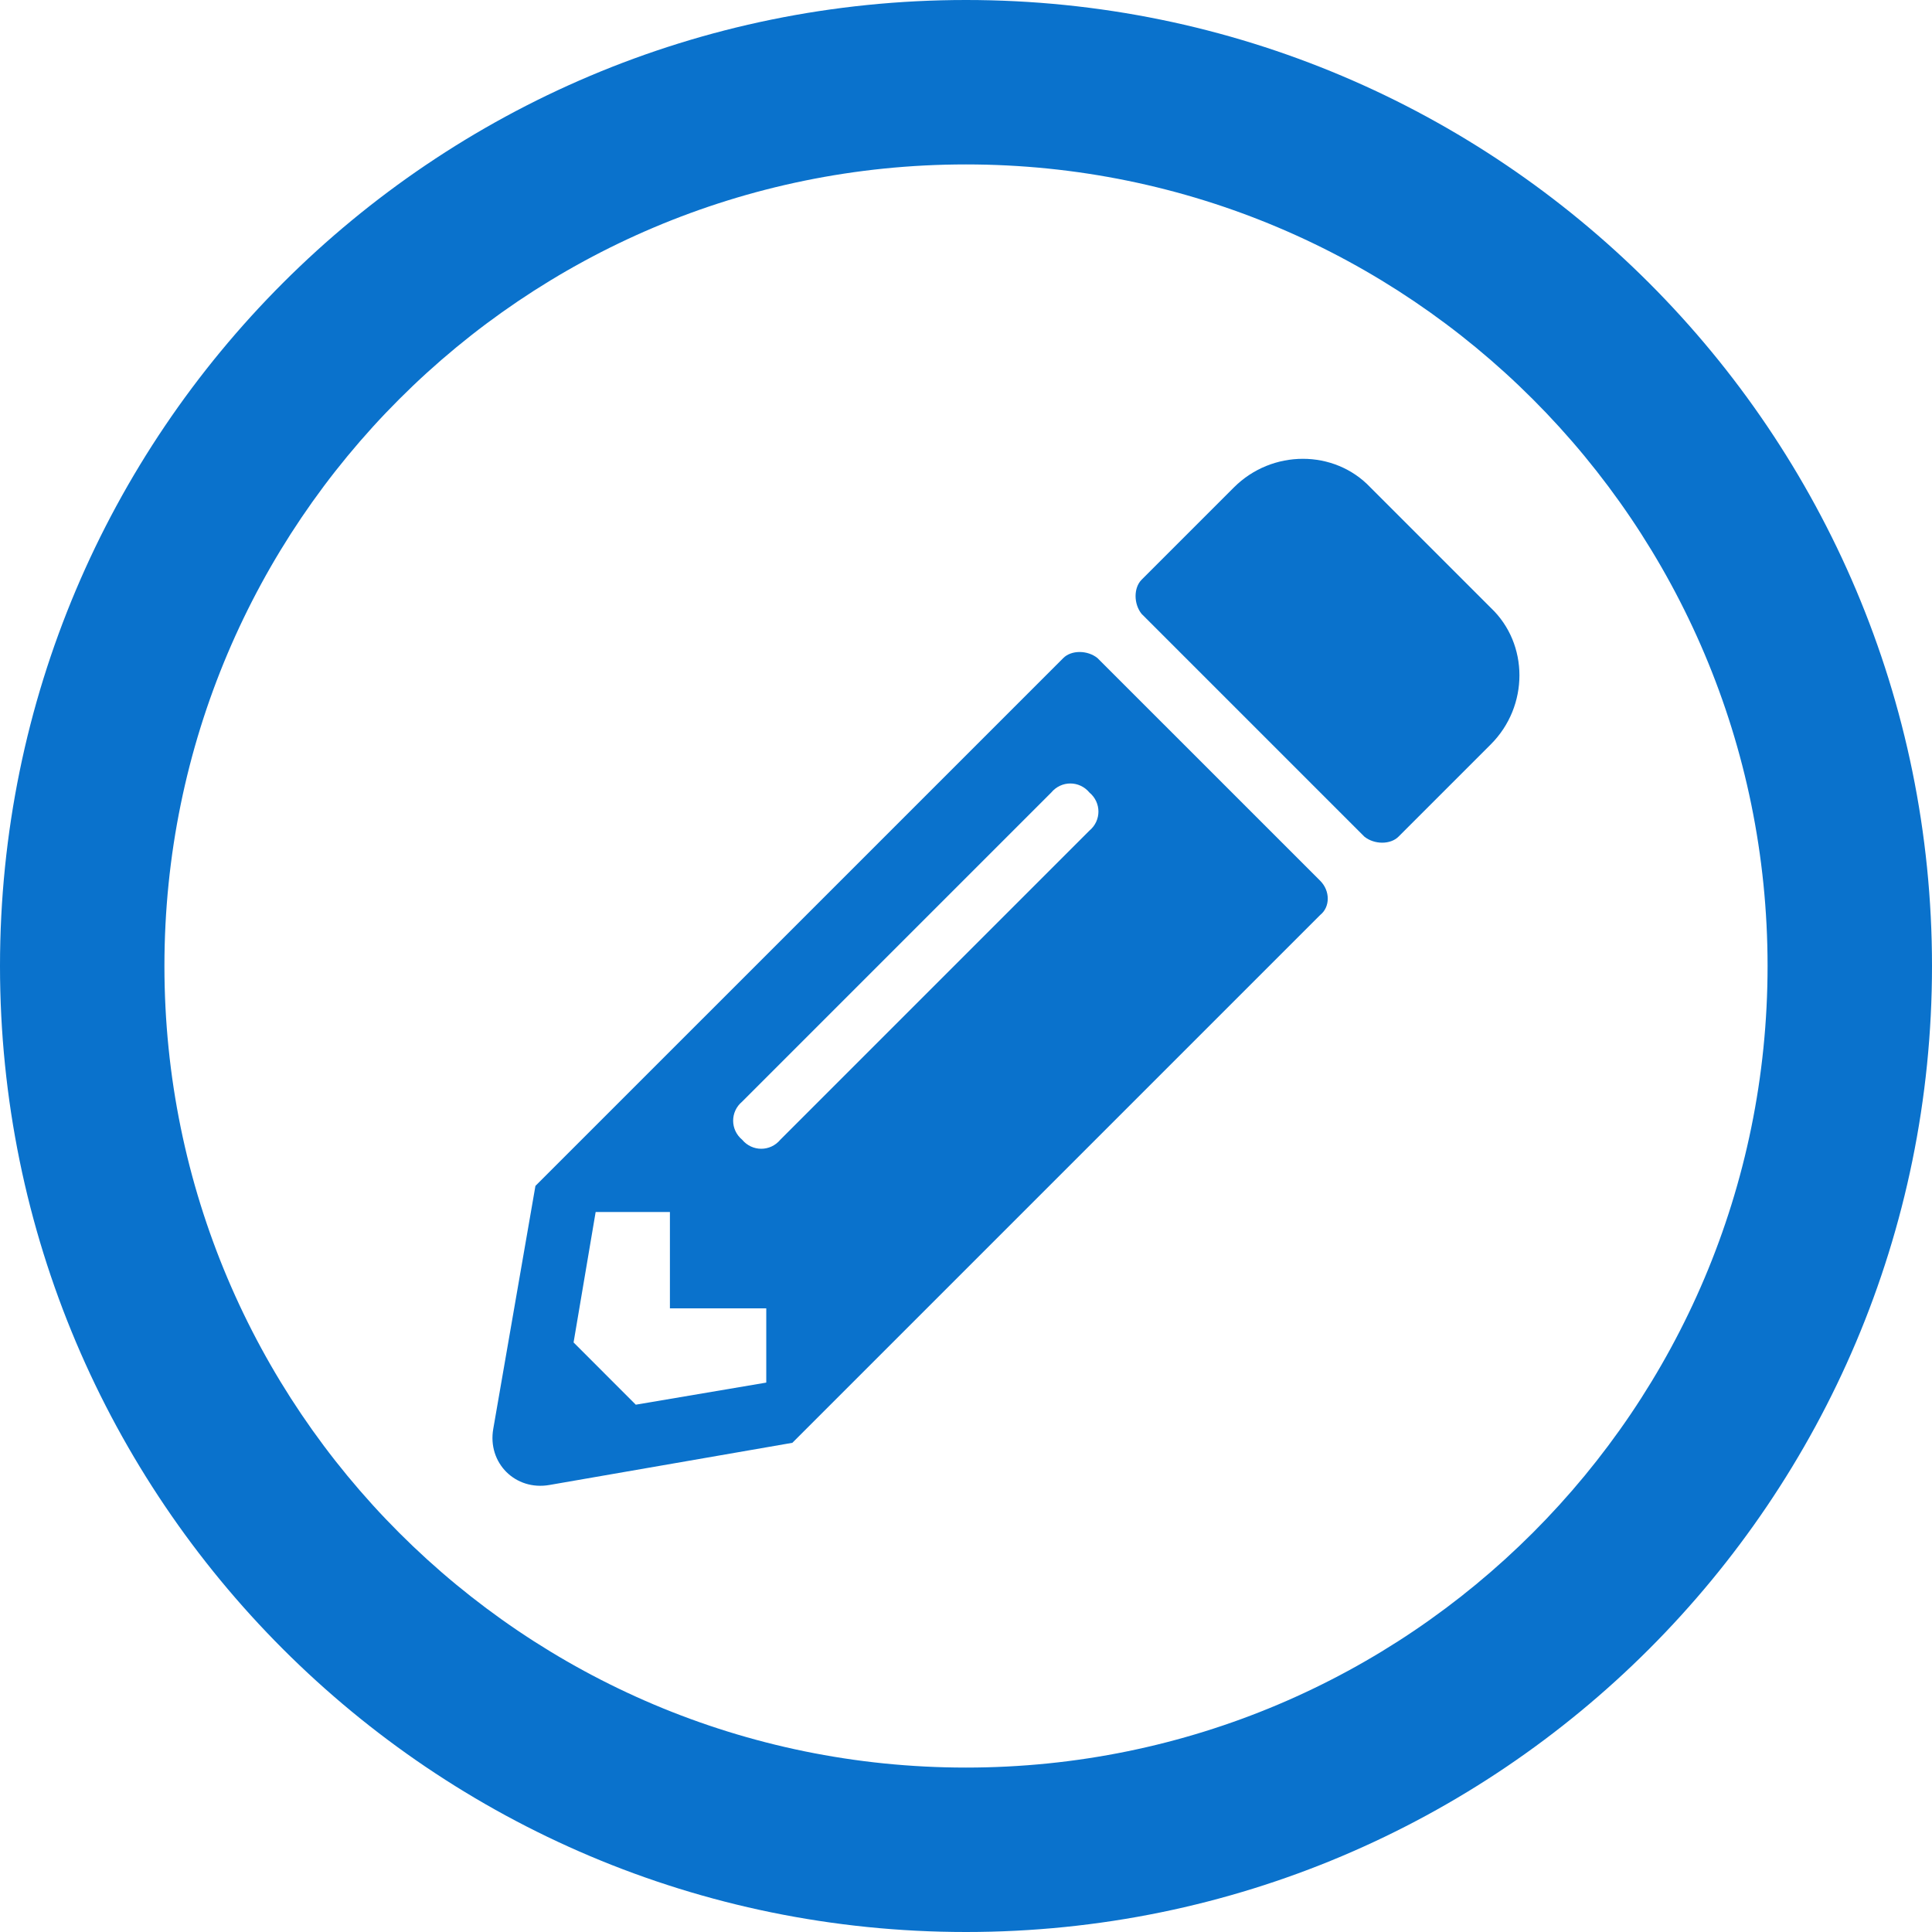 <svg width="94" height="94" viewBox="0 0 94 94" fill="none" xmlns="http://www.w3.org/2000/svg">
<path d="M72.535 36.215C74.391 34.359 74.391 31.332 72.535 29.574L66.676 23.715C64.918 21.859 61.891 21.859 60.035 23.715L55.543 28.207C55.153 28.598 55.153 29.379 55.543 29.867L66.383 40.707C66.871 41.098 67.653 41.098 68.043 40.707L72.535 36.215ZM51.735 32.016L26.051 57.699L24 69.516C23.707 71.176 25.074 72.543 26.735 72.25L38.551 70.199L64.235 44.516C64.723 44.125 64.723 43.344 64.235 42.855L53.395 32.016C52.907 31.625 52.125 31.625 51.735 32.016ZM36.11 55.453C35.524 54.965 35.524 54.086 36.11 53.598L51.149 38.559C51.637 37.973 52.516 37.973 53.004 38.559C53.59 39.047 53.59 39.926 53.004 40.414L37.965 55.453C37.477 56.039 36.598 56.039 36.11 55.453ZM32.594 63.656H37.282V67.269L30.934 68.344L27.907 65.316L28.981 58.969H32.594V63.656Z" fill="#0A72CC"/>
<path fill-rule="evenodd" clip-rule="evenodd" d="M47 8C25.461 8 8 25.461 8 47C8 68.539 25.461 86 47 86C68.539 86 86 68.539 86 47C86 25.461 68.539 8 47 8ZM0 47C0 21.043 21.043 0 47 0C72.957 0 94 21.043 94 47C94 72.957 72.957 94 47 94C21.043 94 0 72.957 0 47Z" fill="#0A72CC"/>
</svg>
